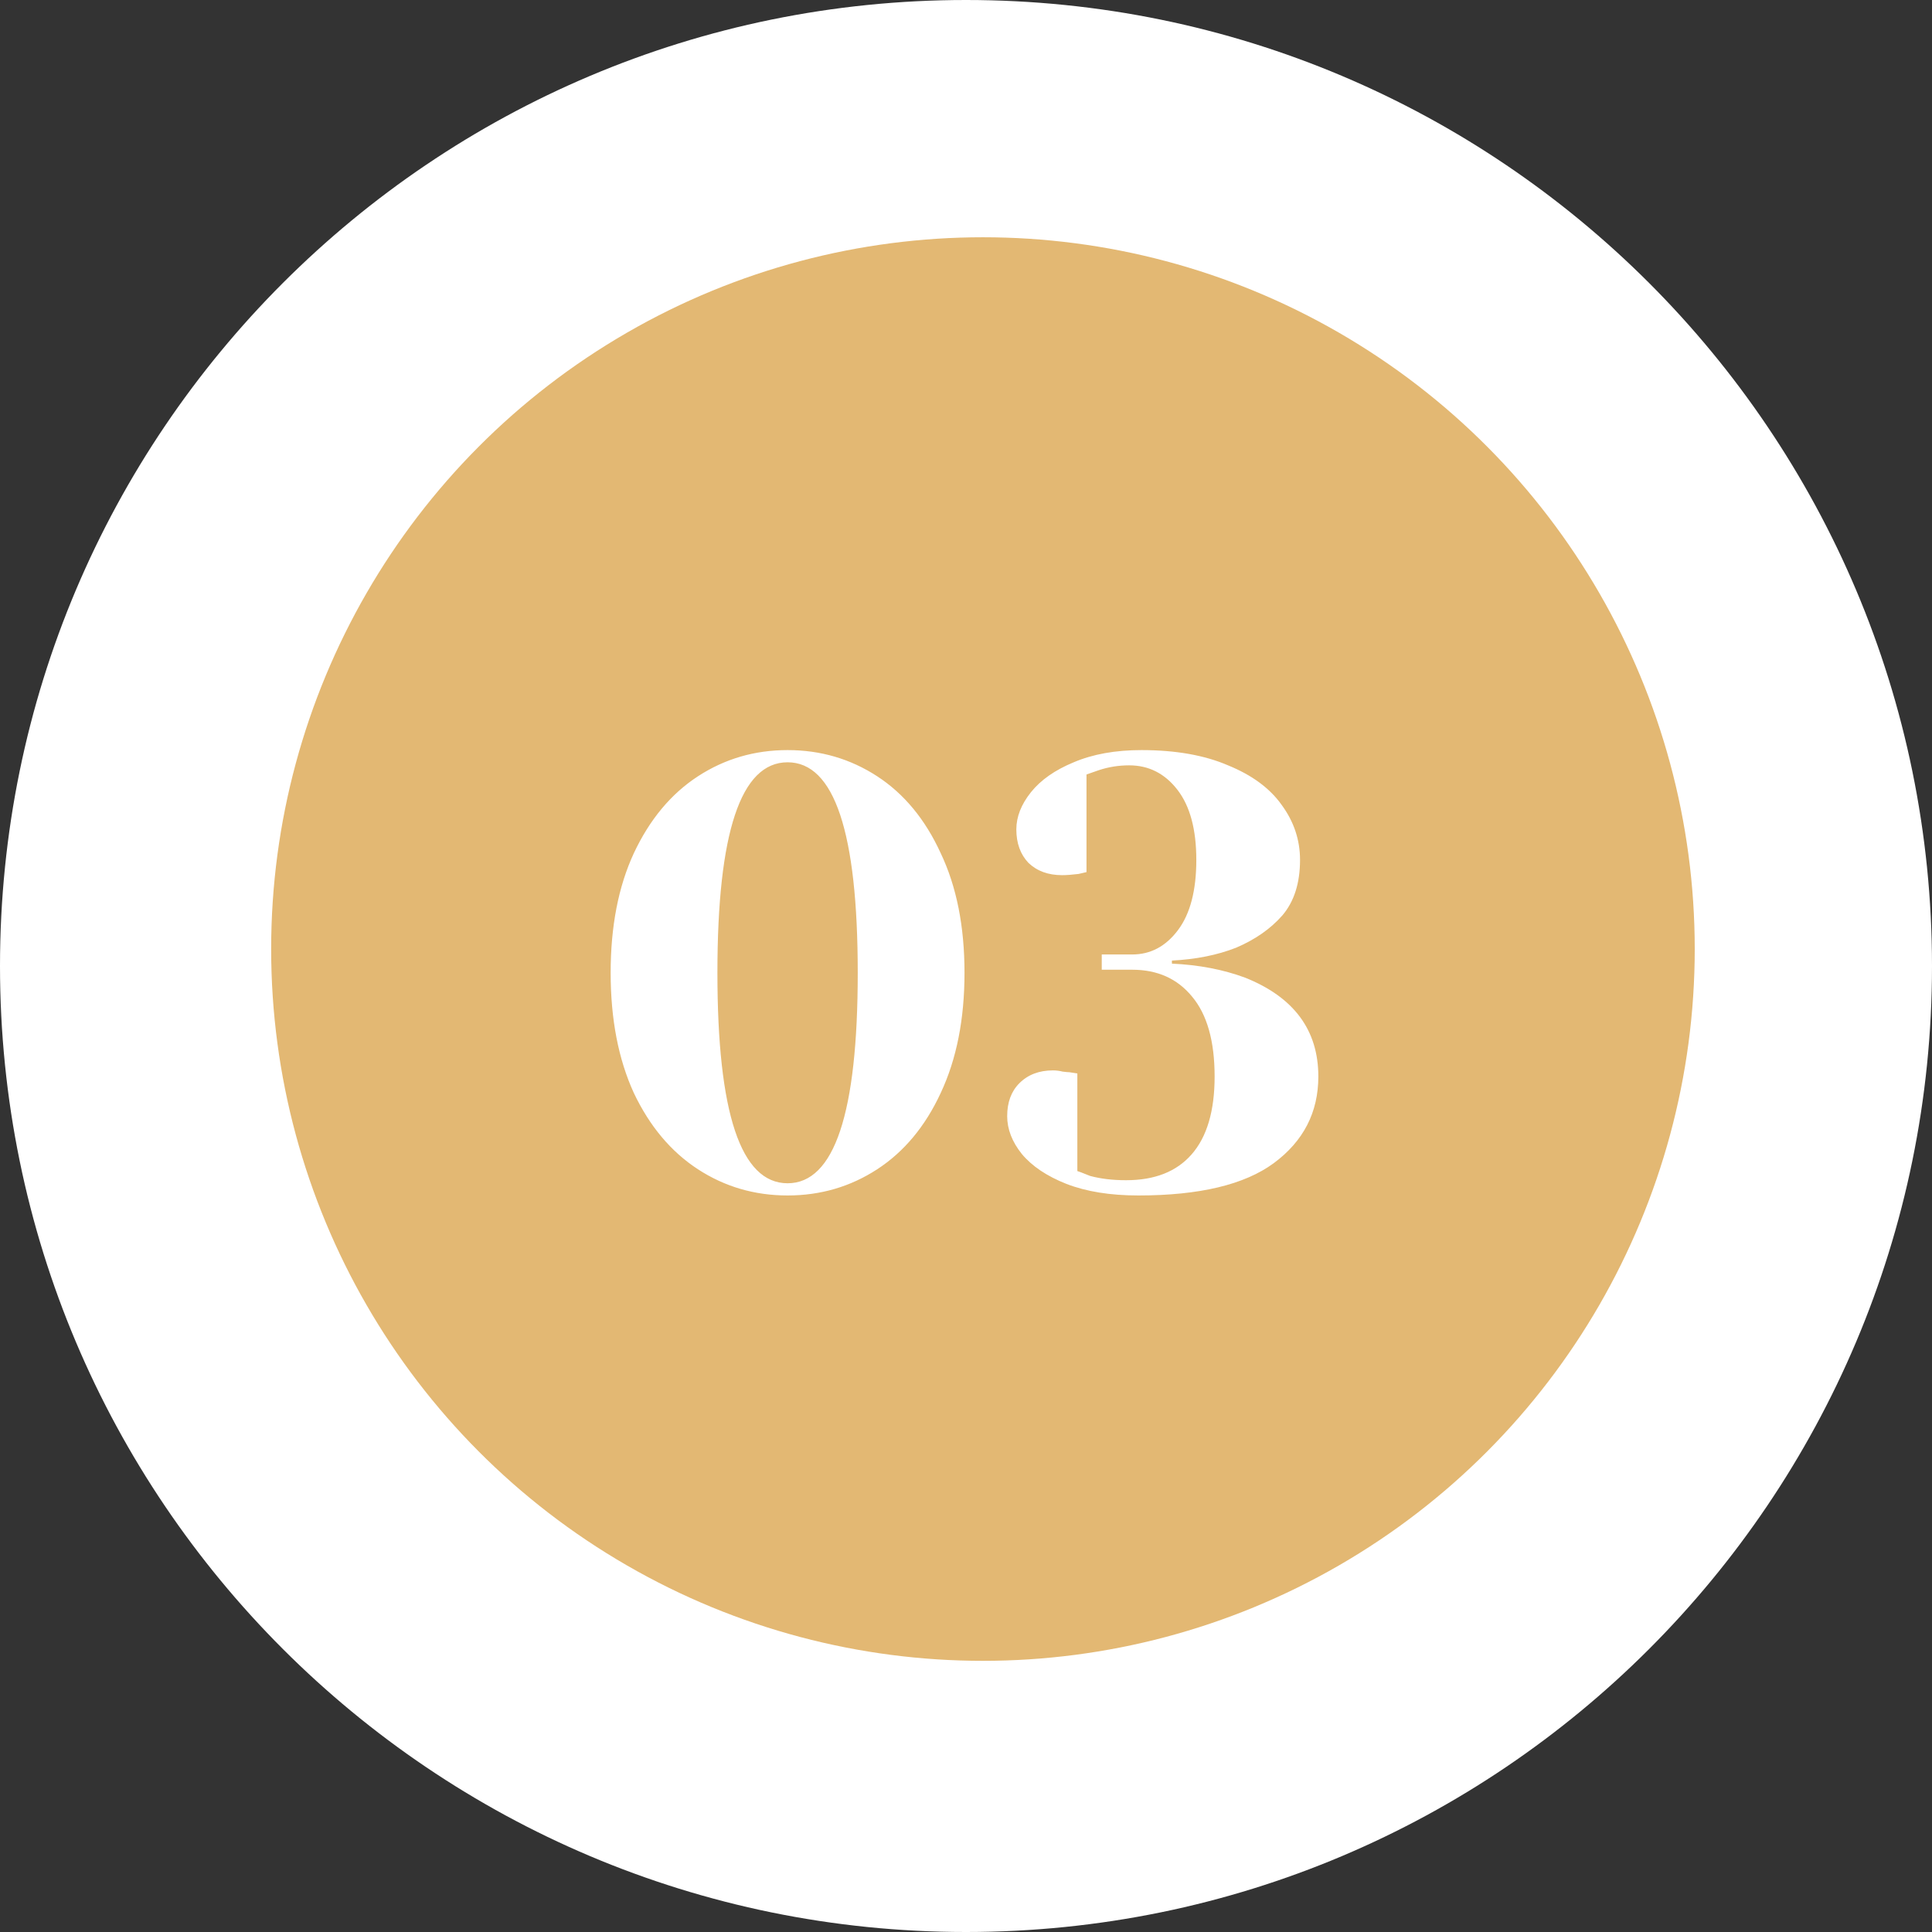 <svg width="57" height="57" viewBox="0 0 57 57" fill="none" xmlns="http://www.w3.org/2000/svg">
<rect x="0" y="0" width="57" height="57" fill="#333333" stroke="none"/>
<path d="M57 28.5C57 44.24 44.24 57 28.5 57C12.76 57 0 44.24 0 28.5C0 12.76 12.76 0 28.5 0C44.24 0 57 12.76 57 28.5Z" fill="white"/>
<circle cx="29" cy="28" r="21" fill="#E3B873"/>
<path d="M23.236 35.27C22.264 35.27 21.382 35.012 20.59 34.496C19.798 33.98 19.168 33.23 18.7 32.246C18.244 31.25 18.016 30.068 18.016 28.7C18.016 27.332 18.244 26.156 18.7 25.172C19.168 24.176 19.798 23.42 20.59 22.904C21.382 22.388 22.264 22.13 23.236 22.13C24.208 22.13 25.09 22.388 25.882 22.904C26.674 23.42 27.298 24.176 27.754 25.172C28.222 26.156 28.456 27.332 28.456 28.7C28.456 30.068 28.222 31.25 27.754 32.246C27.298 33.23 26.674 33.98 25.882 34.496C25.09 35.012 24.208 35.27 23.236 35.27ZM23.236 34.91C24.616 34.91 25.306 32.84 25.306 28.7C25.306 24.56 24.616 22.49 23.236 22.49C21.856 22.49 21.166 24.56 21.166 28.7C21.166 32.84 21.856 34.91 23.236 34.91ZM33.585 35.27C32.757 35.27 32.049 35.156 31.461 34.928C30.885 34.7 30.447 34.406 30.147 34.046C29.859 33.686 29.715 33.314 29.715 32.93C29.715 32.522 29.835 32.198 30.075 31.958C30.327 31.706 30.657 31.58 31.065 31.58C31.161 31.58 31.257 31.592 31.353 31.616C31.449 31.628 31.515 31.634 31.551 31.634L31.785 31.67V34.55C31.797 34.55 31.923 34.598 32.163 34.694C32.475 34.778 32.829 34.82 33.225 34.82C34.065 34.82 34.707 34.568 35.151 34.064C35.607 33.548 35.835 32.78 35.835 31.76C35.835 30.716 35.613 29.93 35.169 29.402C34.737 28.874 34.149 28.61 33.405 28.61H32.505V28.16H33.405C33.945 28.16 34.395 27.92 34.755 27.44C35.115 26.96 35.295 26.27 35.295 25.37C35.295 24.47 35.109 23.78 34.737 23.3C34.365 22.82 33.891 22.58 33.315 22.58C33.003 22.58 32.703 22.628 32.415 22.724C32.379 22.736 32.259 22.778 32.055 22.85V25.73L31.821 25.784C31.629 25.808 31.467 25.82 31.335 25.82C30.927 25.82 30.597 25.7 30.345 25.46C30.105 25.208 29.985 24.878 29.985 24.47C29.985 24.098 30.129 23.732 30.417 23.372C30.705 23.012 31.125 22.718 31.677 22.49C32.241 22.25 32.907 22.13 33.675 22.13C34.683 22.13 35.535 22.28 36.231 22.58C36.939 22.868 37.467 23.258 37.815 23.75C38.175 24.242 38.355 24.782 38.355 25.37C38.355 26.054 38.181 26.6 37.833 27.008C37.485 27.404 37.029 27.722 36.465 27.962C35.913 28.178 35.283 28.304 34.575 28.34V28.43C35.367 28.466 36.087 28.604 36.735 28.844C38.175 29.42 38.895 30.392 38.895 31.76C38.895 32.816 38.457 33.668 37.581 34.316C36.717 34.952 35.385 35.27 33.585 35.27Z" fill="white"/>
</svg>
